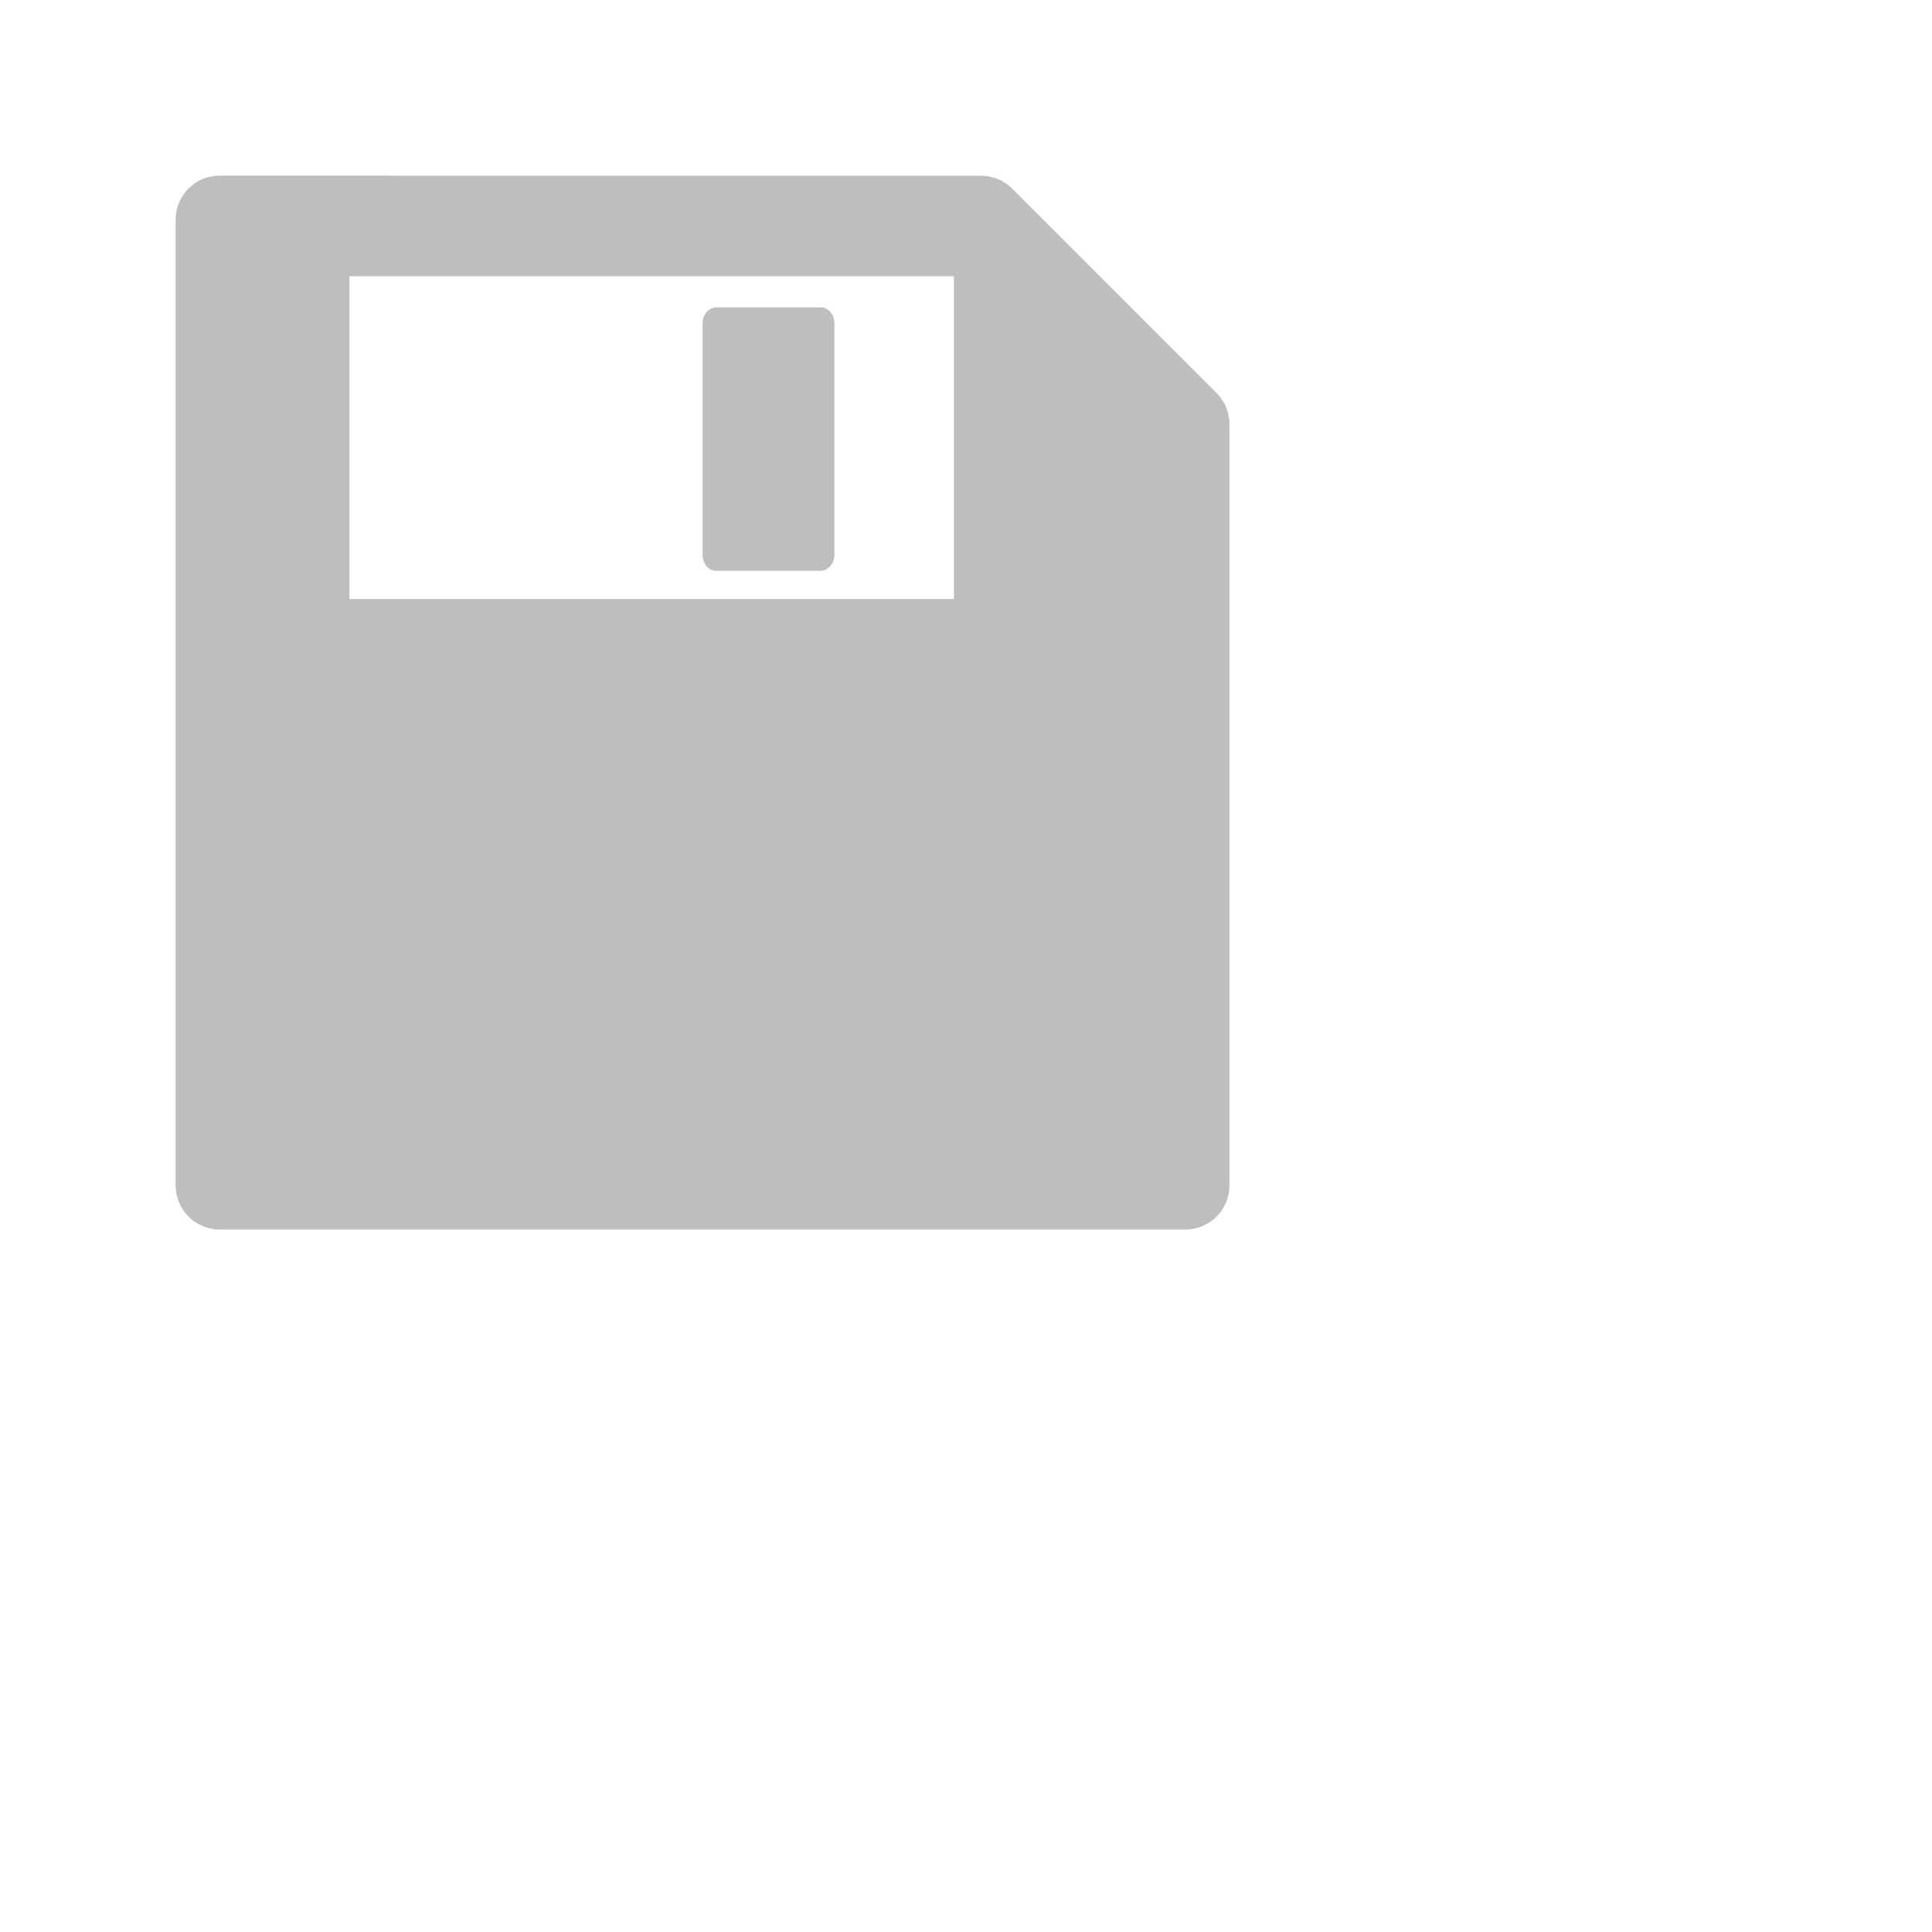 <svg xmlns="http://www.w3.org/2000/svg" viewBox="0 0 22 22">
 <defs id="defs3051">
   <style type="text/css" id="current-color-scheme">
     .ColorScheme-Text {
       color:#bebebe;
     }
     </style>
 </defs>
   <path
      style="fill:currentColor;fill-opacity:1;stroke:none"
      d="m2.501 2c-.277 0-.501.224-.501.501v10.998c0 .277.224.501.501.501h10.998c.277 0 .501-.224.501-.501v-8.669c0-.133-.052-.26-.146-.354l-2.329-2.329c-.094-.094-.222-.146-.354-.146zm1.478 1.146h6.883v3.675h-6.883zm4.178.354c-.086 0-.157.081-.157.18v2.64c0 .1.07.18.157.18h1.187c.086 0 .157-.081.157-.18v-2.64c0-.1-.07-.18-.157-.18z"
      class="ColorScheme-Text" />
</svg>
